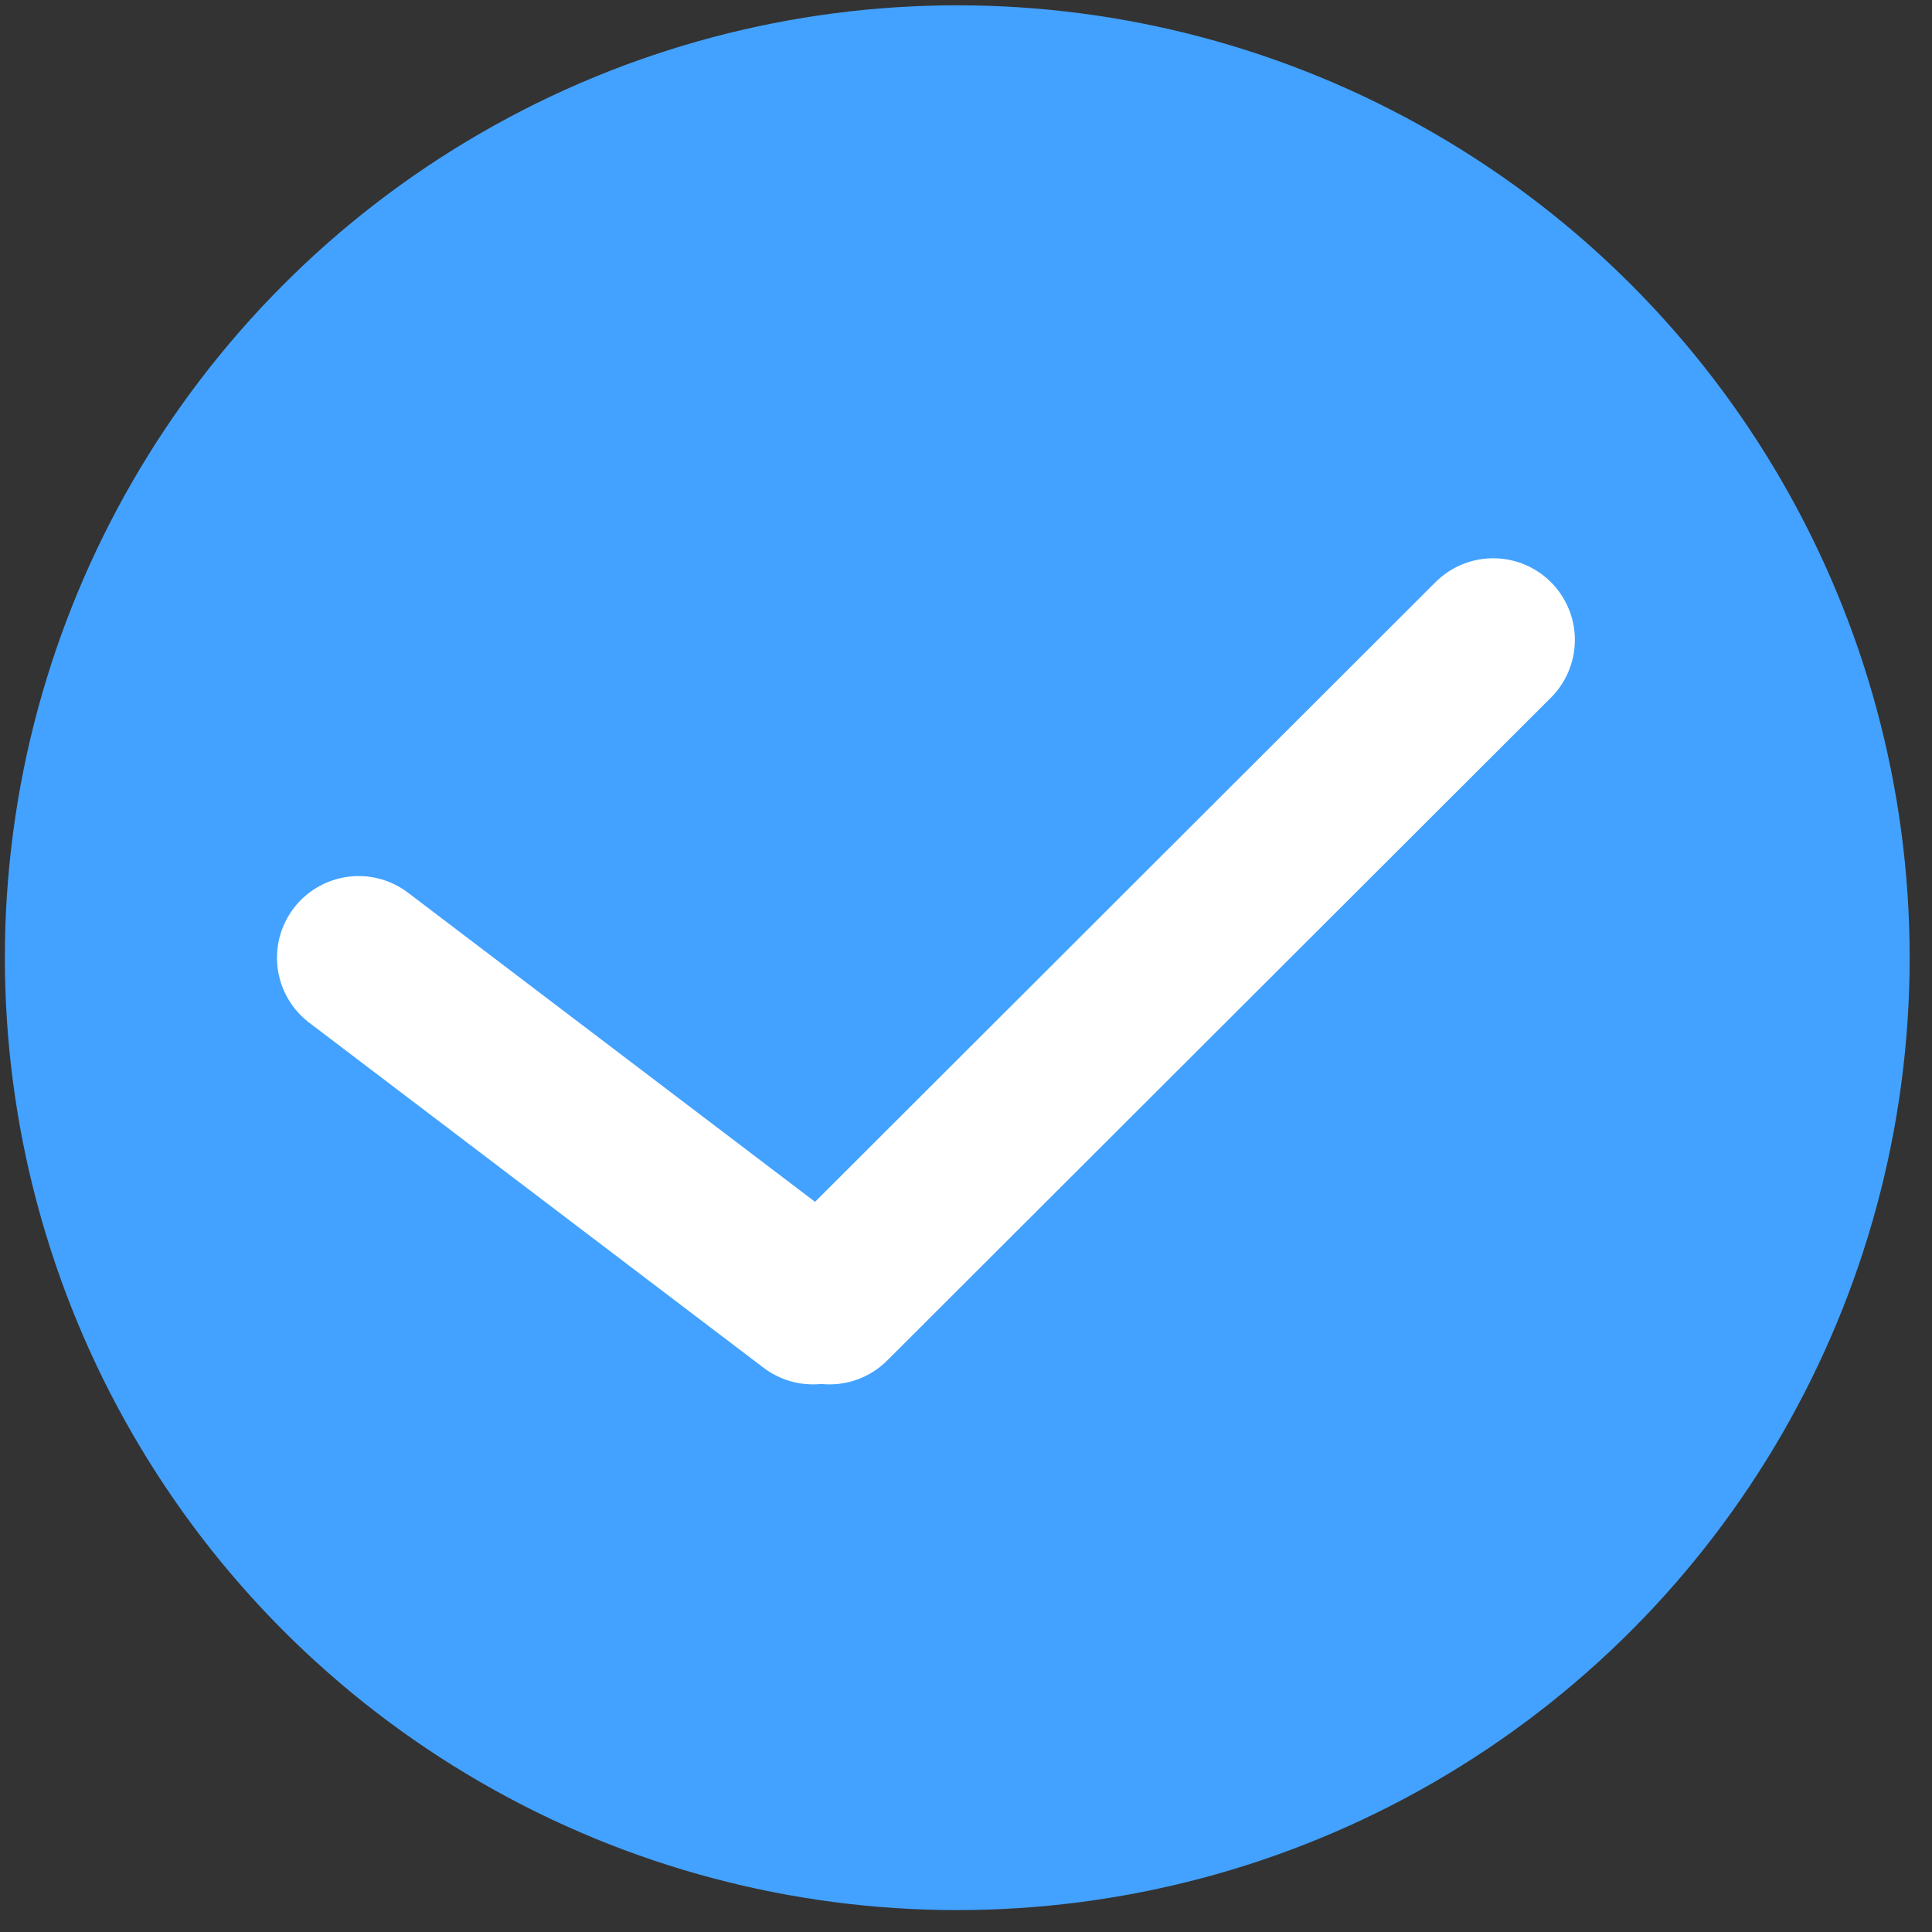 <?xml version="1.0" encoding="UTF-8"?>
<svg width="71px" height="71px" viewBox="0 0 71 71" version="1.1" xmlns="http://www.w3.org/2000/svg" xmlns:xlink="http://www.w3.org/1999/xlink">
    <rect x="0" y="0" width="71" height="71" fill="#333333" stroke="none"/>
    <!-- Generator: Sketch 59.1 (86144) - https://sketch.com -->
    <title>勾选中</title>
    <desc>Created with Sketch.</desc>
    <g id="页面-1" stroke="none" stroke-width="1" fill="none" fill-rule="evenodd">
        <g id="5" transform="translate(-902, -963)">
            <g id="总开关备份" transform="translate(80, 760)">
                <g id="勾选中" transform="translate(822, 203)">
                    <circle id="椭圆形" fill="#43A2FF" cx="35.179" cy="35.195" r="35"></circle>
                    <line x1="30.484" y1="47.875" x2="54.875" y2="23.516" id="直线" stroke="#FFFFFF" stroke-width="6" stroke-linecap="round"></line>
                    <line x1="13.179" y1="35.195" x2="29.875" y2="47.875" id="直线备份" stroke="#FFFFFF" stroke-width="6" stroke-linecap="round"></line>
                </g>
            </g>
        </g>
    </g>
</svg>